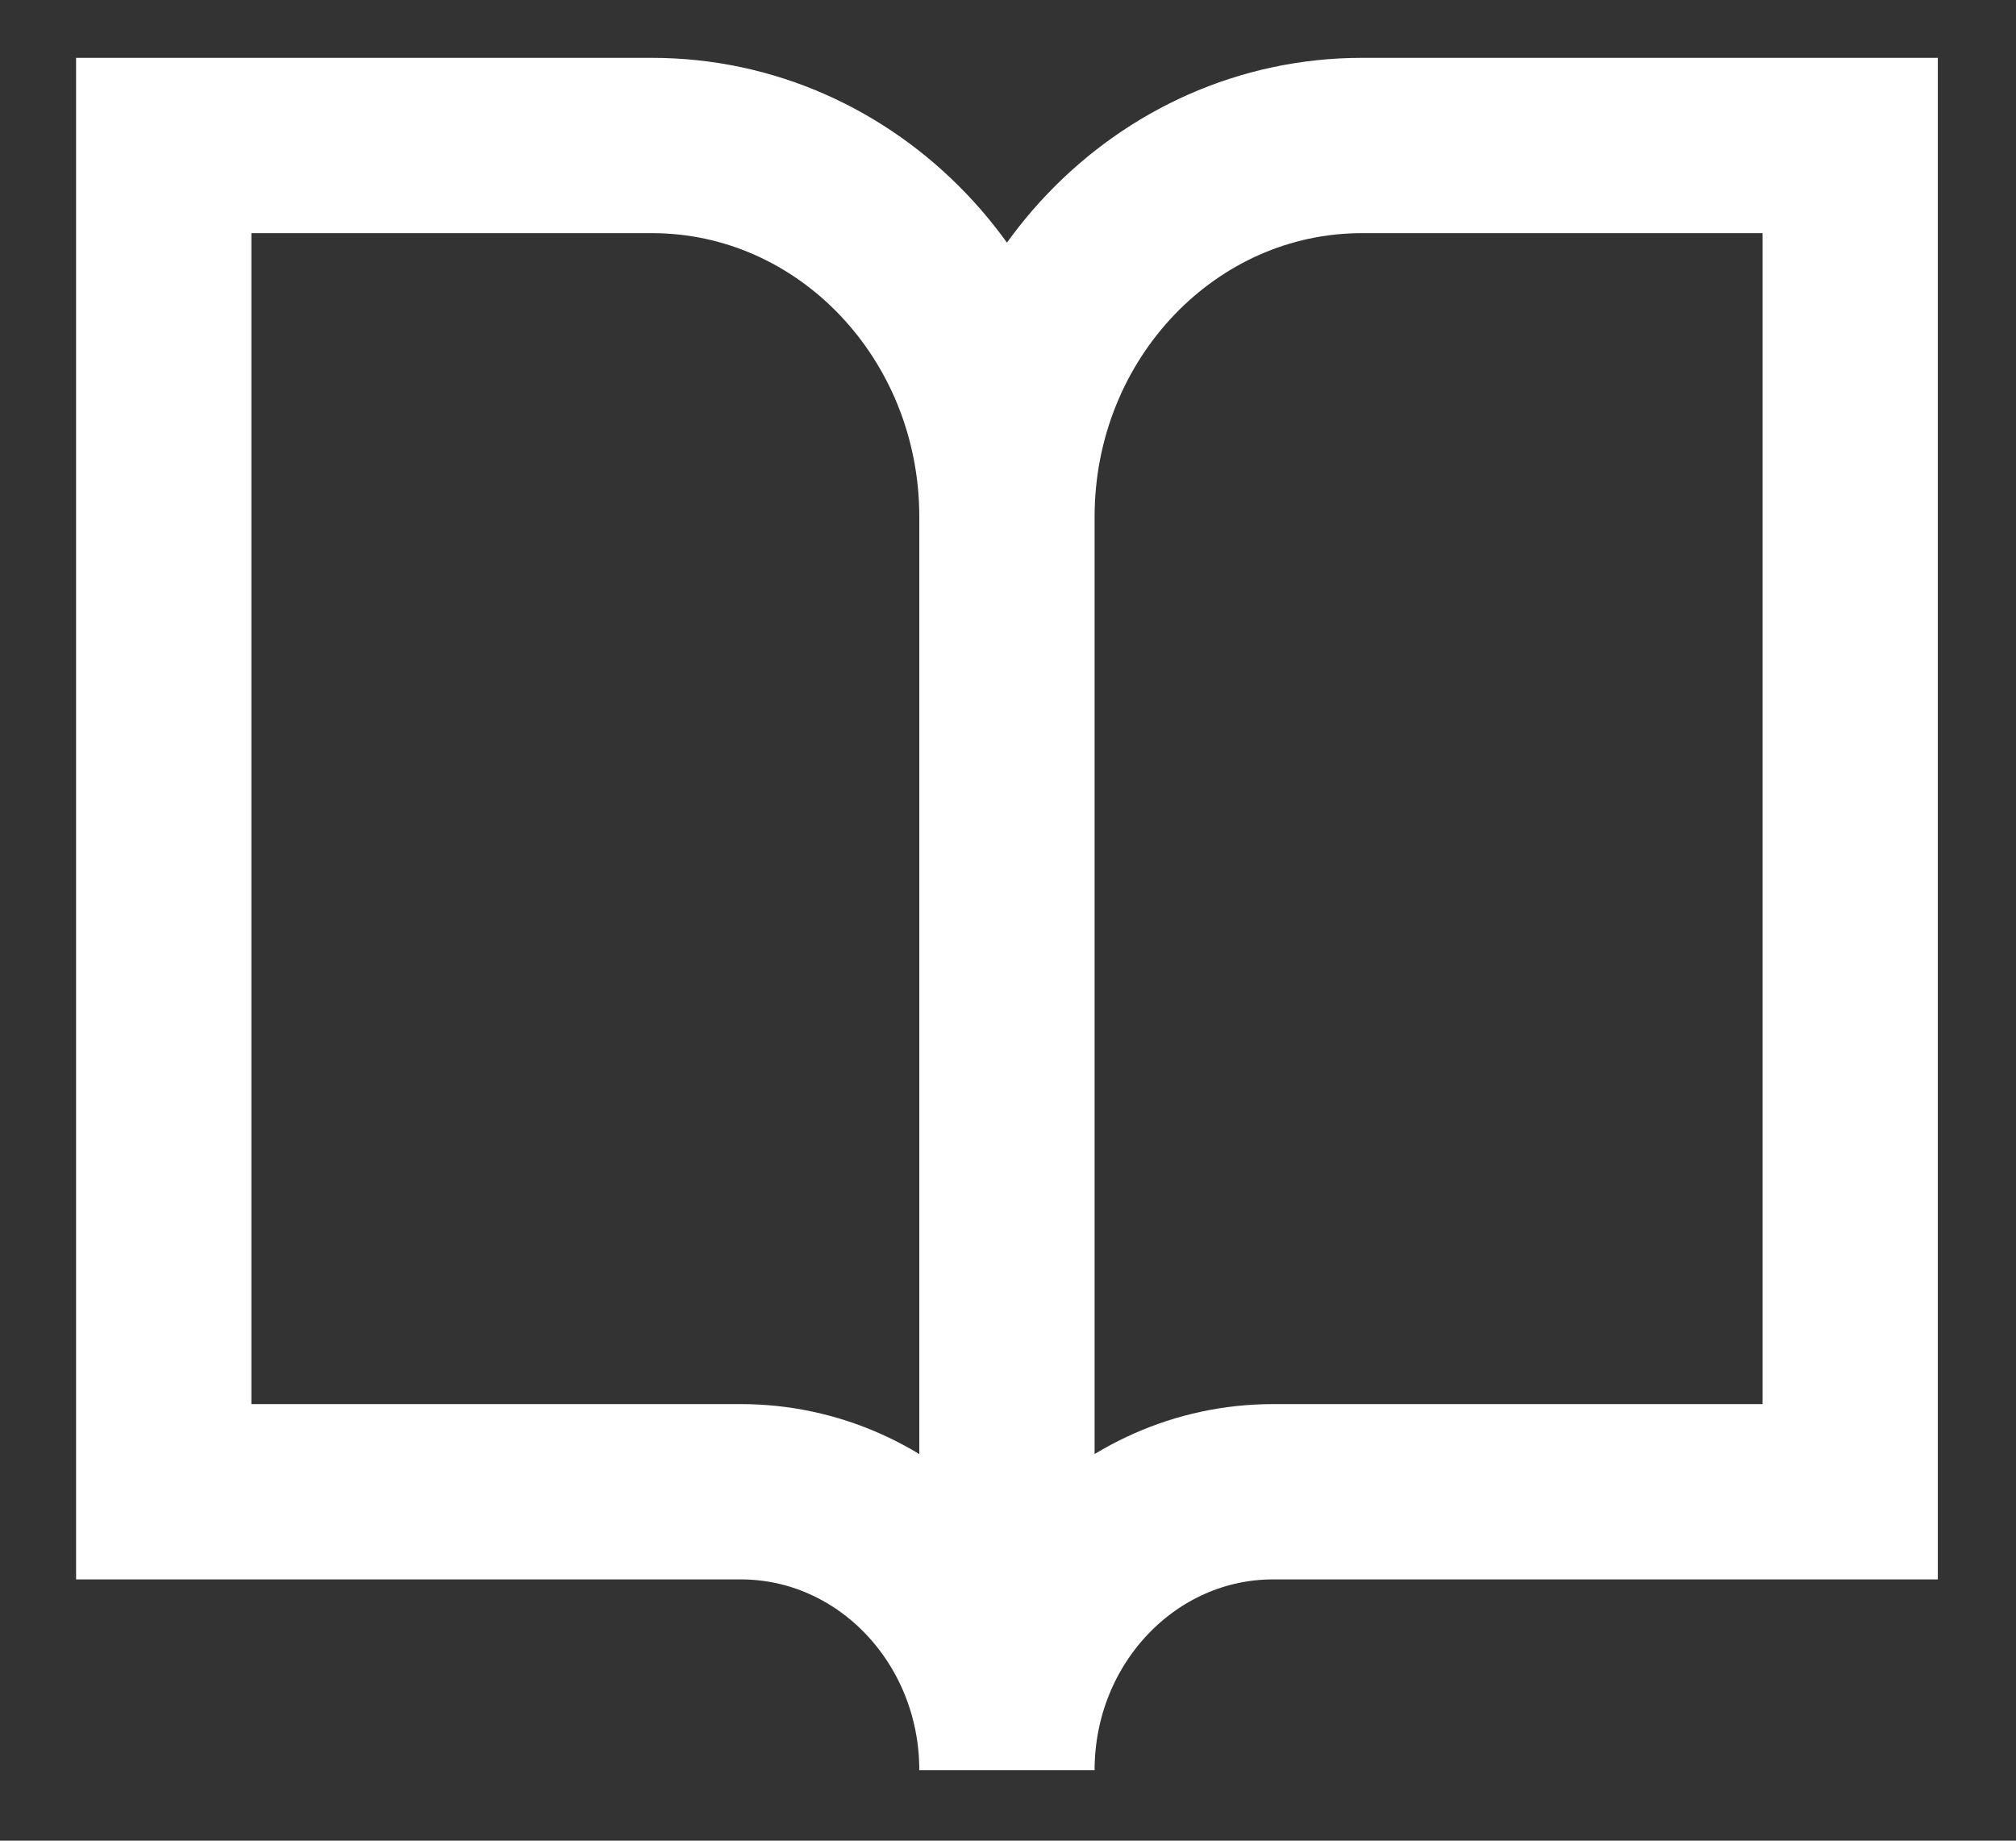 <svg width='23' height='21' viewBox='0 0 23 21' fill='none' xmlns='http://www.w3.org/2000/svg'><rect x="0" y="0" width="23" height="21" fill="#333333" stroke="none"/><path d='M11.488 5.897C11.488 3.557 9.675 1.66 7.438 1.66H1.868V17.019H8.45C10.128 17.019 11.488 18.441 11.488 20.196M11.488 5.897V20.196M11.488 5.897C11.488 3.557 13.302 1.66 15.539 1.66H21.108V17.019H14.526C12.848 17.019 11.488 18.441 11.488 20.196' stroke='white' stroke-width='2'/></svg>
